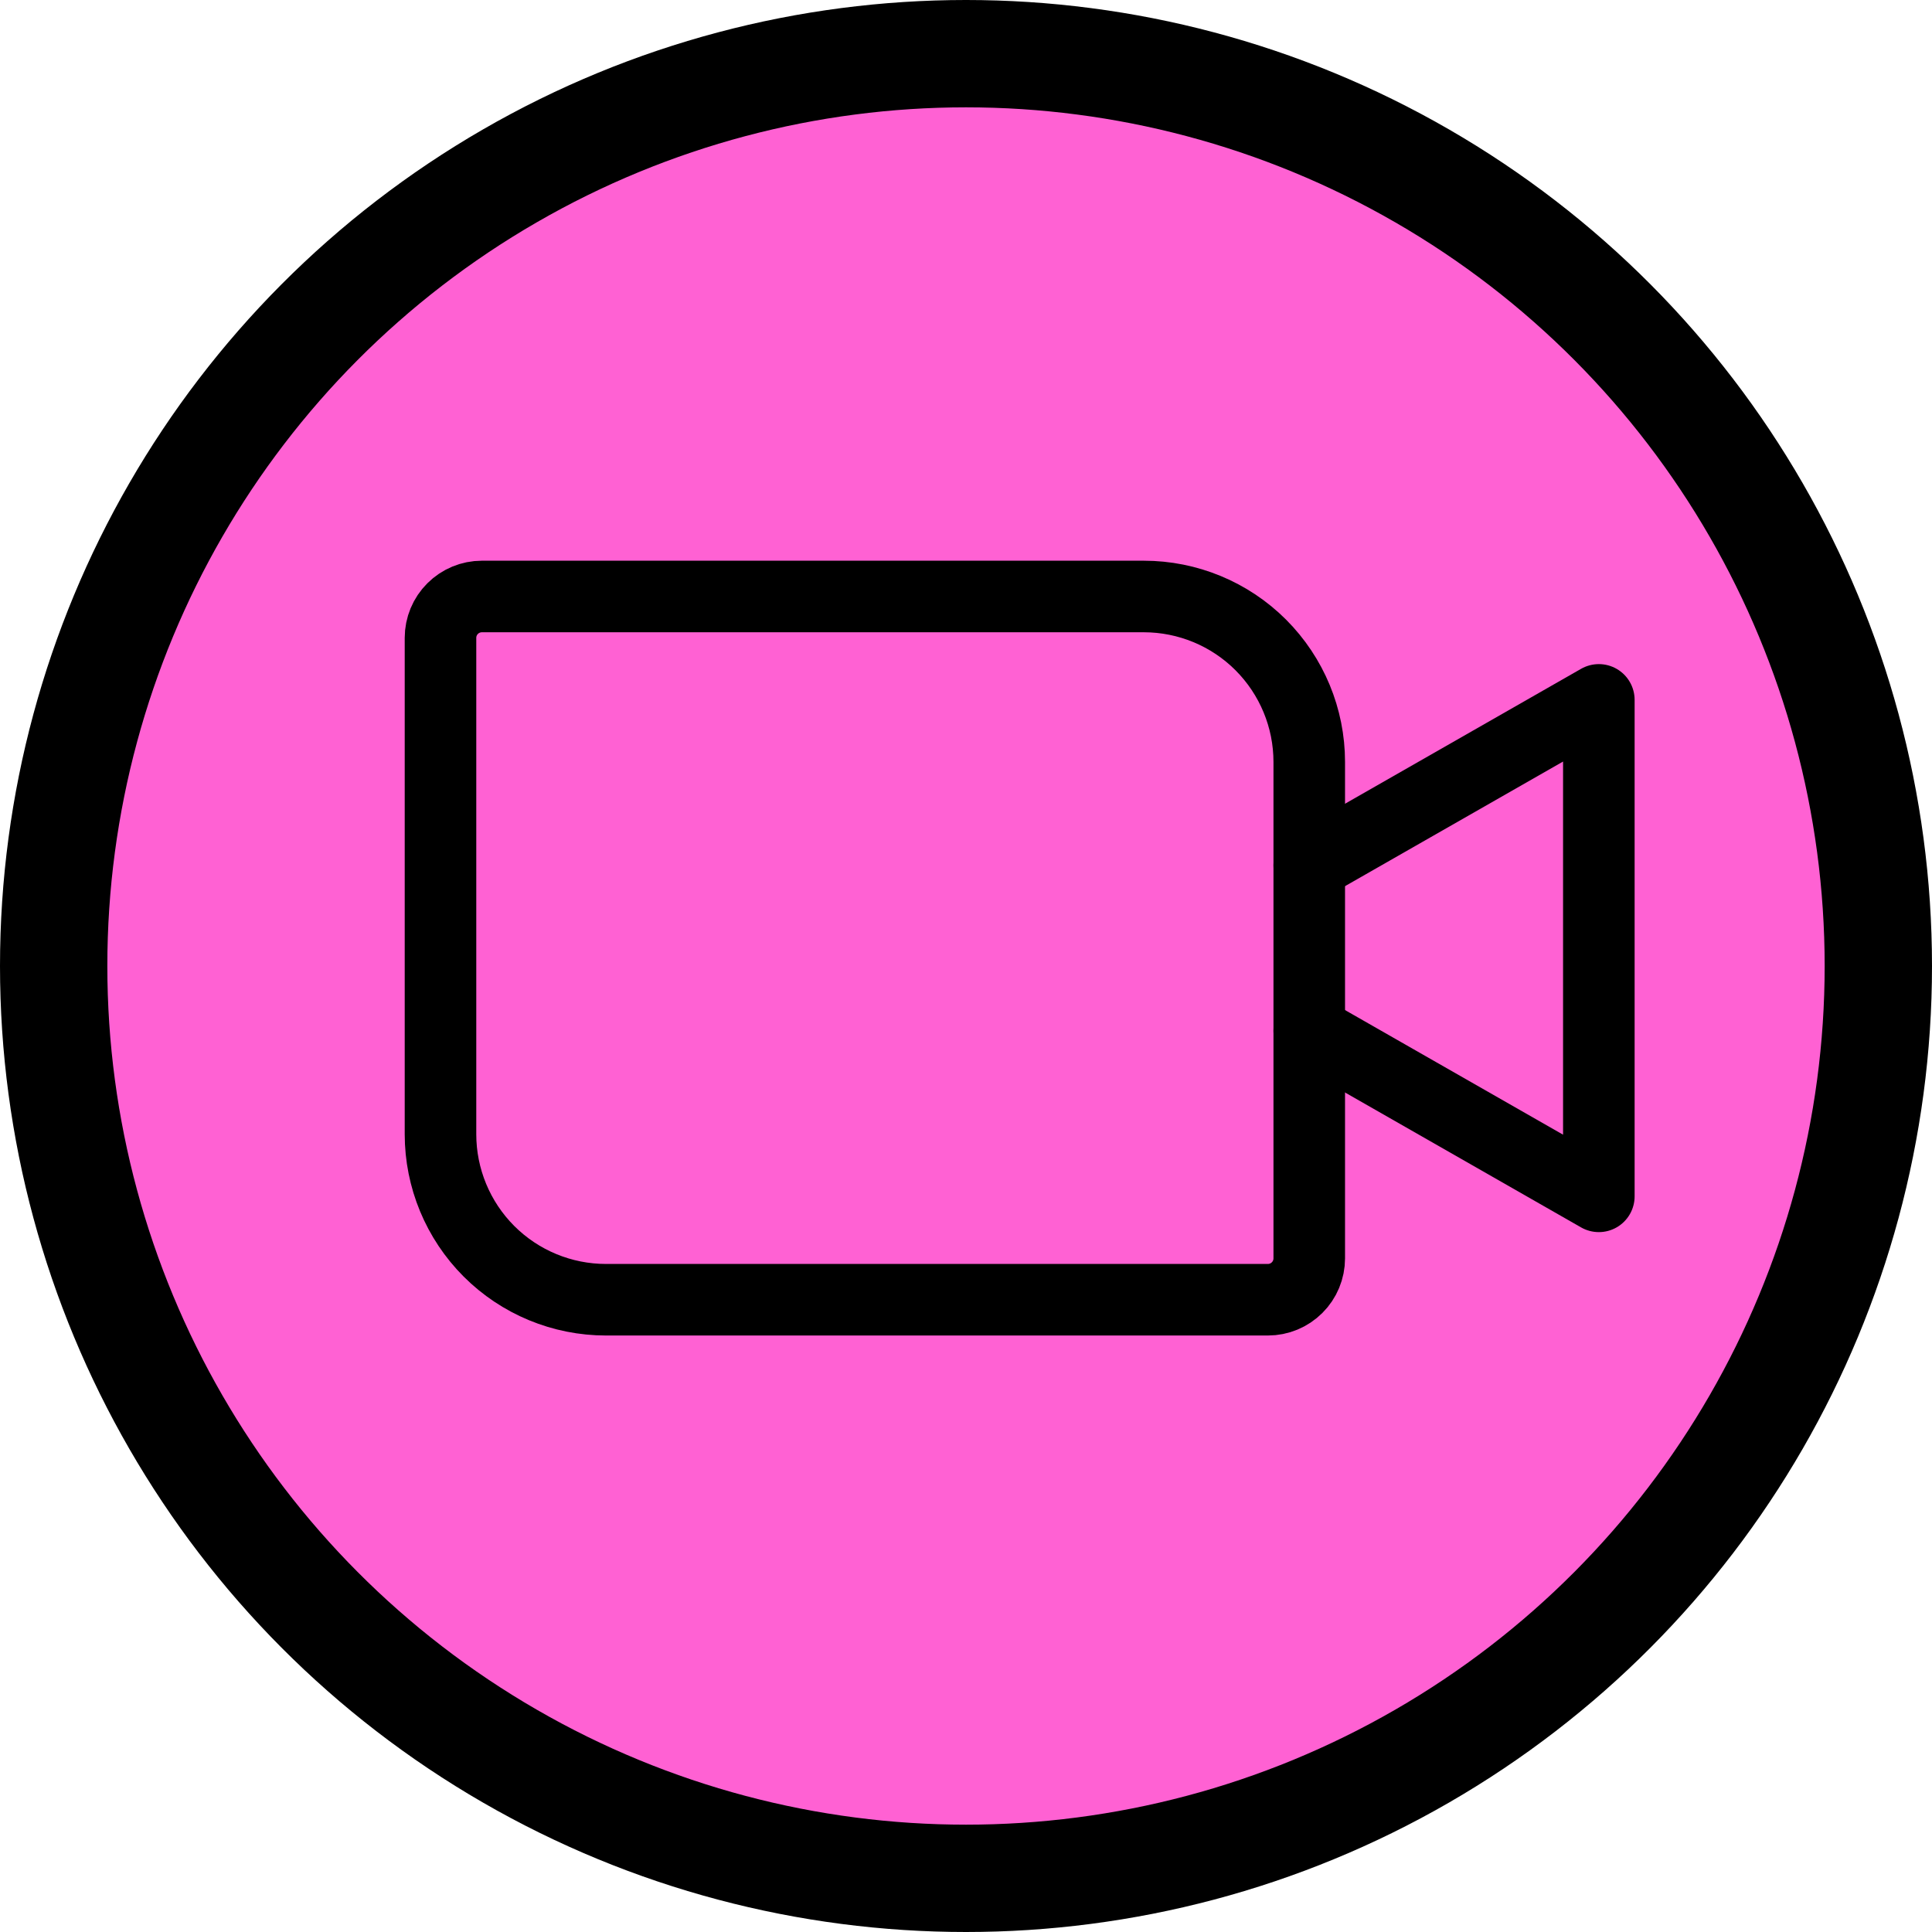 <svg width="54" height="54" viewBox="0 0 54 54" fill="none" xmlns="http://www.w3.org/2000/svg">
<circle cx="27" cy="27" r="25.5" fill="#FF61D3" stroke="black" stroke-width="3"/>
<path d="M13.469 16.672H31.969C33.195 16.672 34.372 17.159 35.239 18.026C36.106 18.894 36.594 20.07 36.594 21.297V35.172C36.594 35.478 36.472 35.773 36.255 35.989C36.038 36.206 35.744 36.328 35.438 36.328H16.938C15.711 36.328 14.534 35.841 13.667 34.974C12.8 34.106 12.312 32.93 12.312 31.703V17.828C12.312 17.521 12.434 17.227 12.651 17.011C12.868 16.794 13.162 16.672 13.469 16.672V16.672Z" stroke="black" stroke-width="2" stroke-linecap="round" stroke-linejoin="round"/>
<path d="M36.594 24.188L44.688 19.562V33.438L36.594 28.812" stroke="black" stroke-width="2" stroke-linecap="round" stroke-linejoin="round"/>
</svg>
